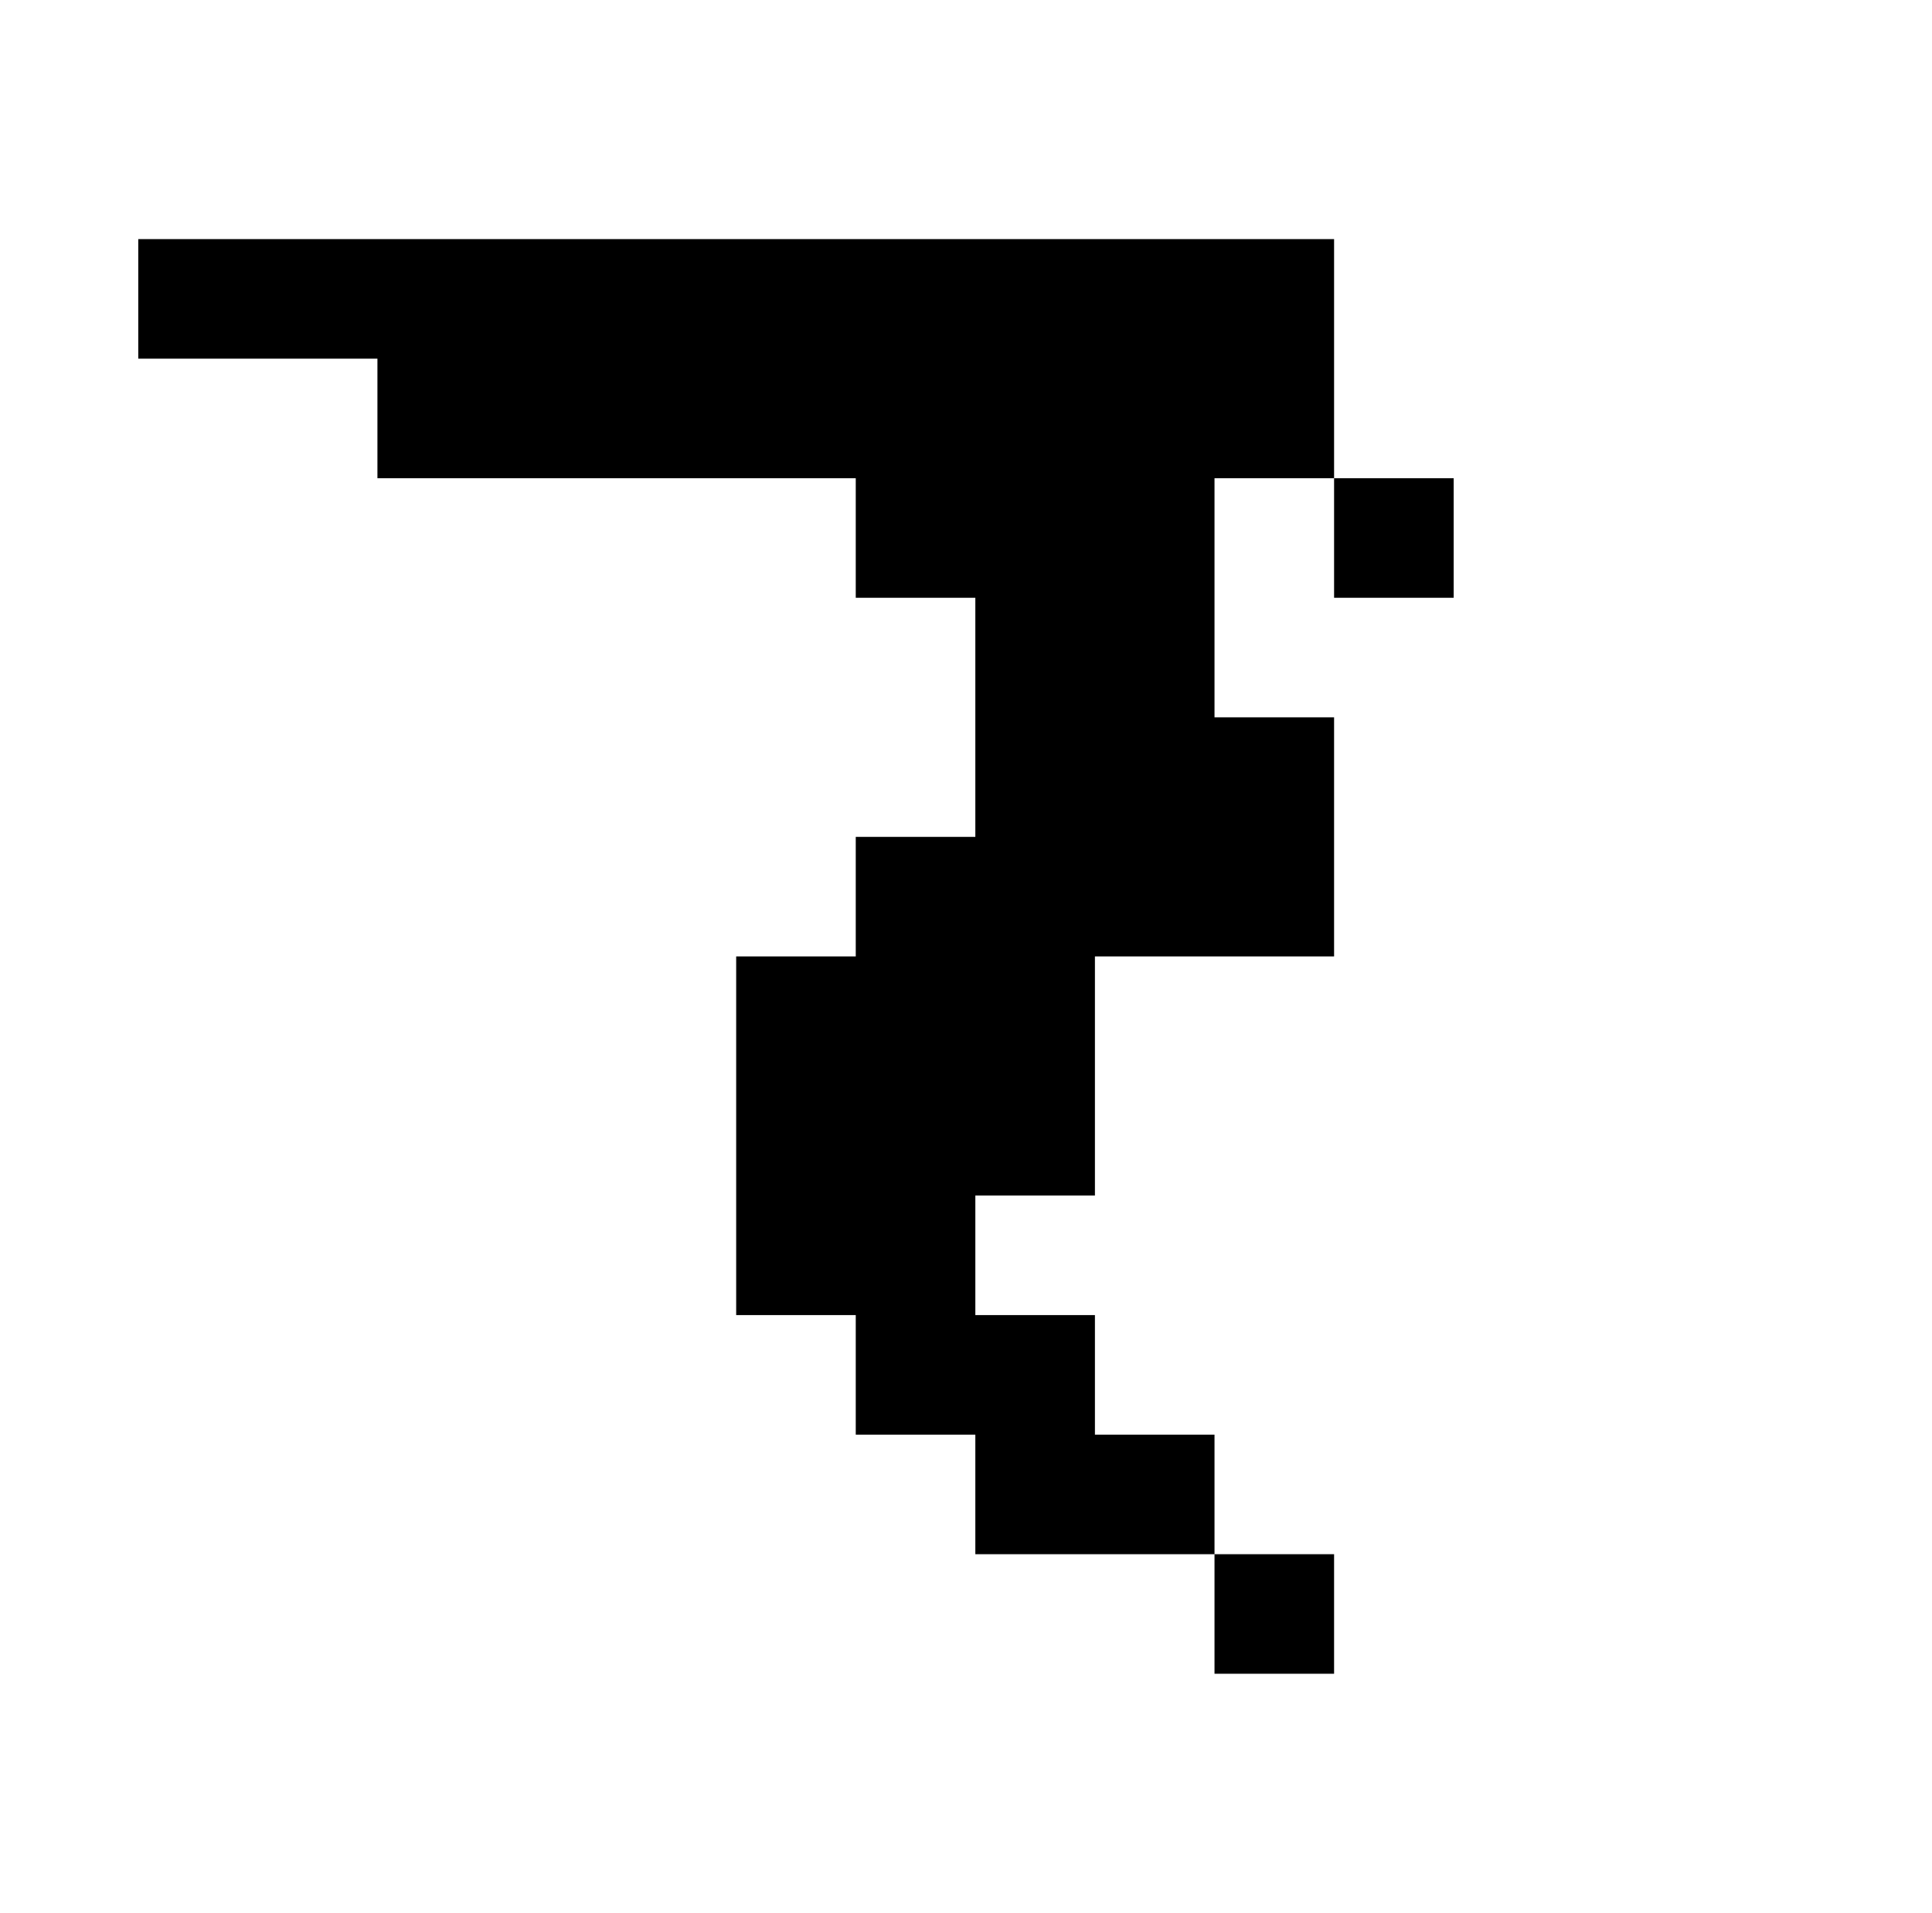 <?xml version="1.0" standalone="no"?>
<!DOCTYPE svg PUBLIC "-//W3C//DTD SVG 1.1//EN" "http://www.w3.org/Graphics/SVG/1.1/DTD/svg11.dtd" >
<svg xmlns="http://www.w3.org/2000/svg" xmlns:xlink="http://www.w3.org/1999/xlink" version="1.1" viewBox="-10 0 1034 1024">
   <path fill="currentColor"
d="M704 896v-64h-64v64h64zM768 320v-64h-64v64h64zM640 832v-64h-64v-64h-64v-64h64v-128h128v-128h-64v-128h64v-128h-640v64h128v64h256v64h64v128h-64v64h-64v192h64v64h64v64h128z" />
</svg>

